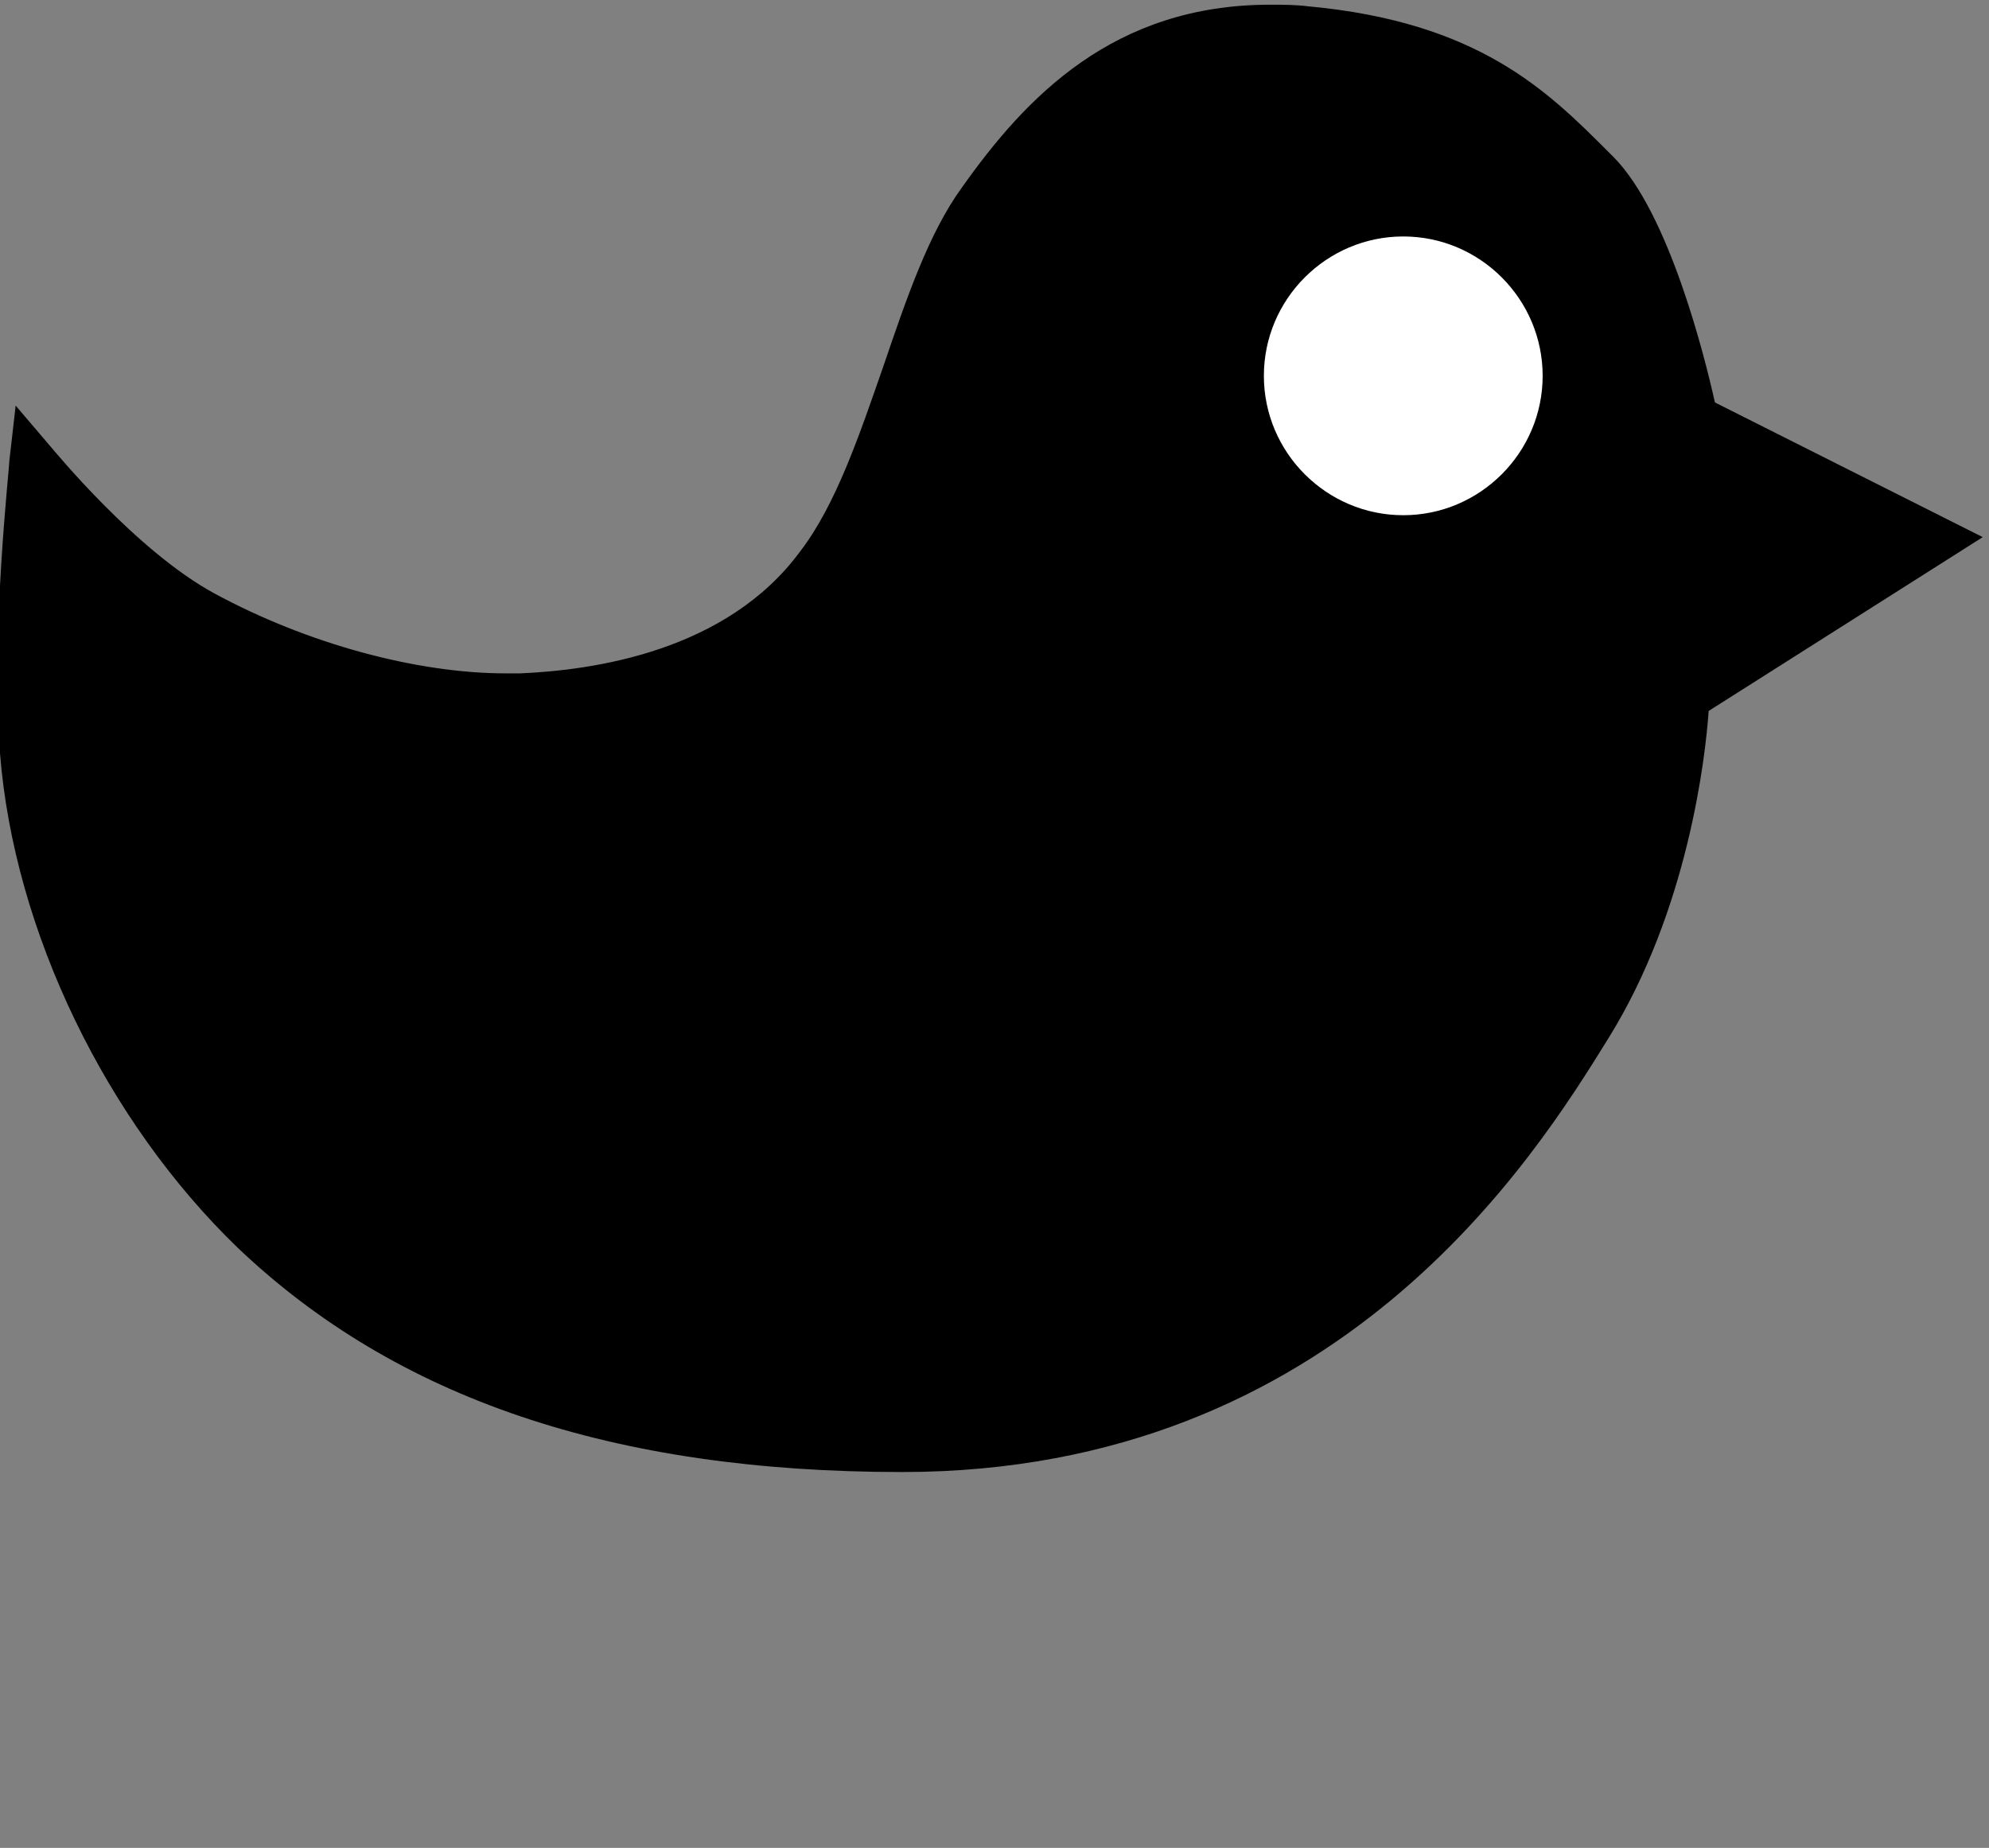 <?xml version="1.0" encoding="UTF-8" standalone="no"?>
<!DOCTYPE svg PUBLIC "-//W3C//DTD SVG 1.1//EN" "http://www.w3.org/Graphics/SVG/1.1/DTD/svg11.dtd">
<svg width="100%" height="100%" viewBox="0 0 127 118" version="1.1" xmlns="http://www.w3.org/2000/svg" xmlns:xlink="http://www.w3.org/1999/xlink" xml:space="preserve" xmlns:serif="http://www.serif.com/" style="fill-rule:evenodd;clip-rule:evenodd;stroke-linejoin:round;stroke-miterlimit:2;">
    <rect x="0" y="0" width="127" height="118" fill="#808080" stroke="none"/>
    <path d="M109.5,25.7C108.9,23 106.6,13.6 103,10L102.7,9.7C98.8,5.8 94.4,1.4 83.5,0.4C82.7,0.3 81.9,0.3 81.1,0.3C71.1,0.3 65.5,6.2 61.4,12C59.3,14.9 57.9,19 56.4,23.4C54.9,27.7 53.4,32.2 51.1,35.2C46.4,41.6 37.9,42.8 33.2,43L32.3,43C26.6,43 19.6,41.1 13.7,37.9C8.7,35.2 3.4,28.7 3.3,28.6L1,25.9L0.6,29.4C0.6,29.9 -0.6,40.5 0,48.1C0.9,59.5 6.8,71.6 15.2,79.7C25.3,89.3 39.1,94 57.6,94C85.5,94 98,73.9 102.7,66.3C107.8,58.1 108.9,48.3 109.1,45.4L126.6,34.3L109.5,25.7Z" style="fill-rule:nonzero;"/>
    <path d="M89.6,15.1C84.7,15.1 80.7,19.1 80.7,24C80.7,28.9 84.7,32.9 89.6,32.9C94.5,32.9 98.5,28.9 98.5,24C98.5,19.1 94.5,15.1 89.6,15.1Z" style="fill:white;fill-rule:nonzero;"/>
</svg>
